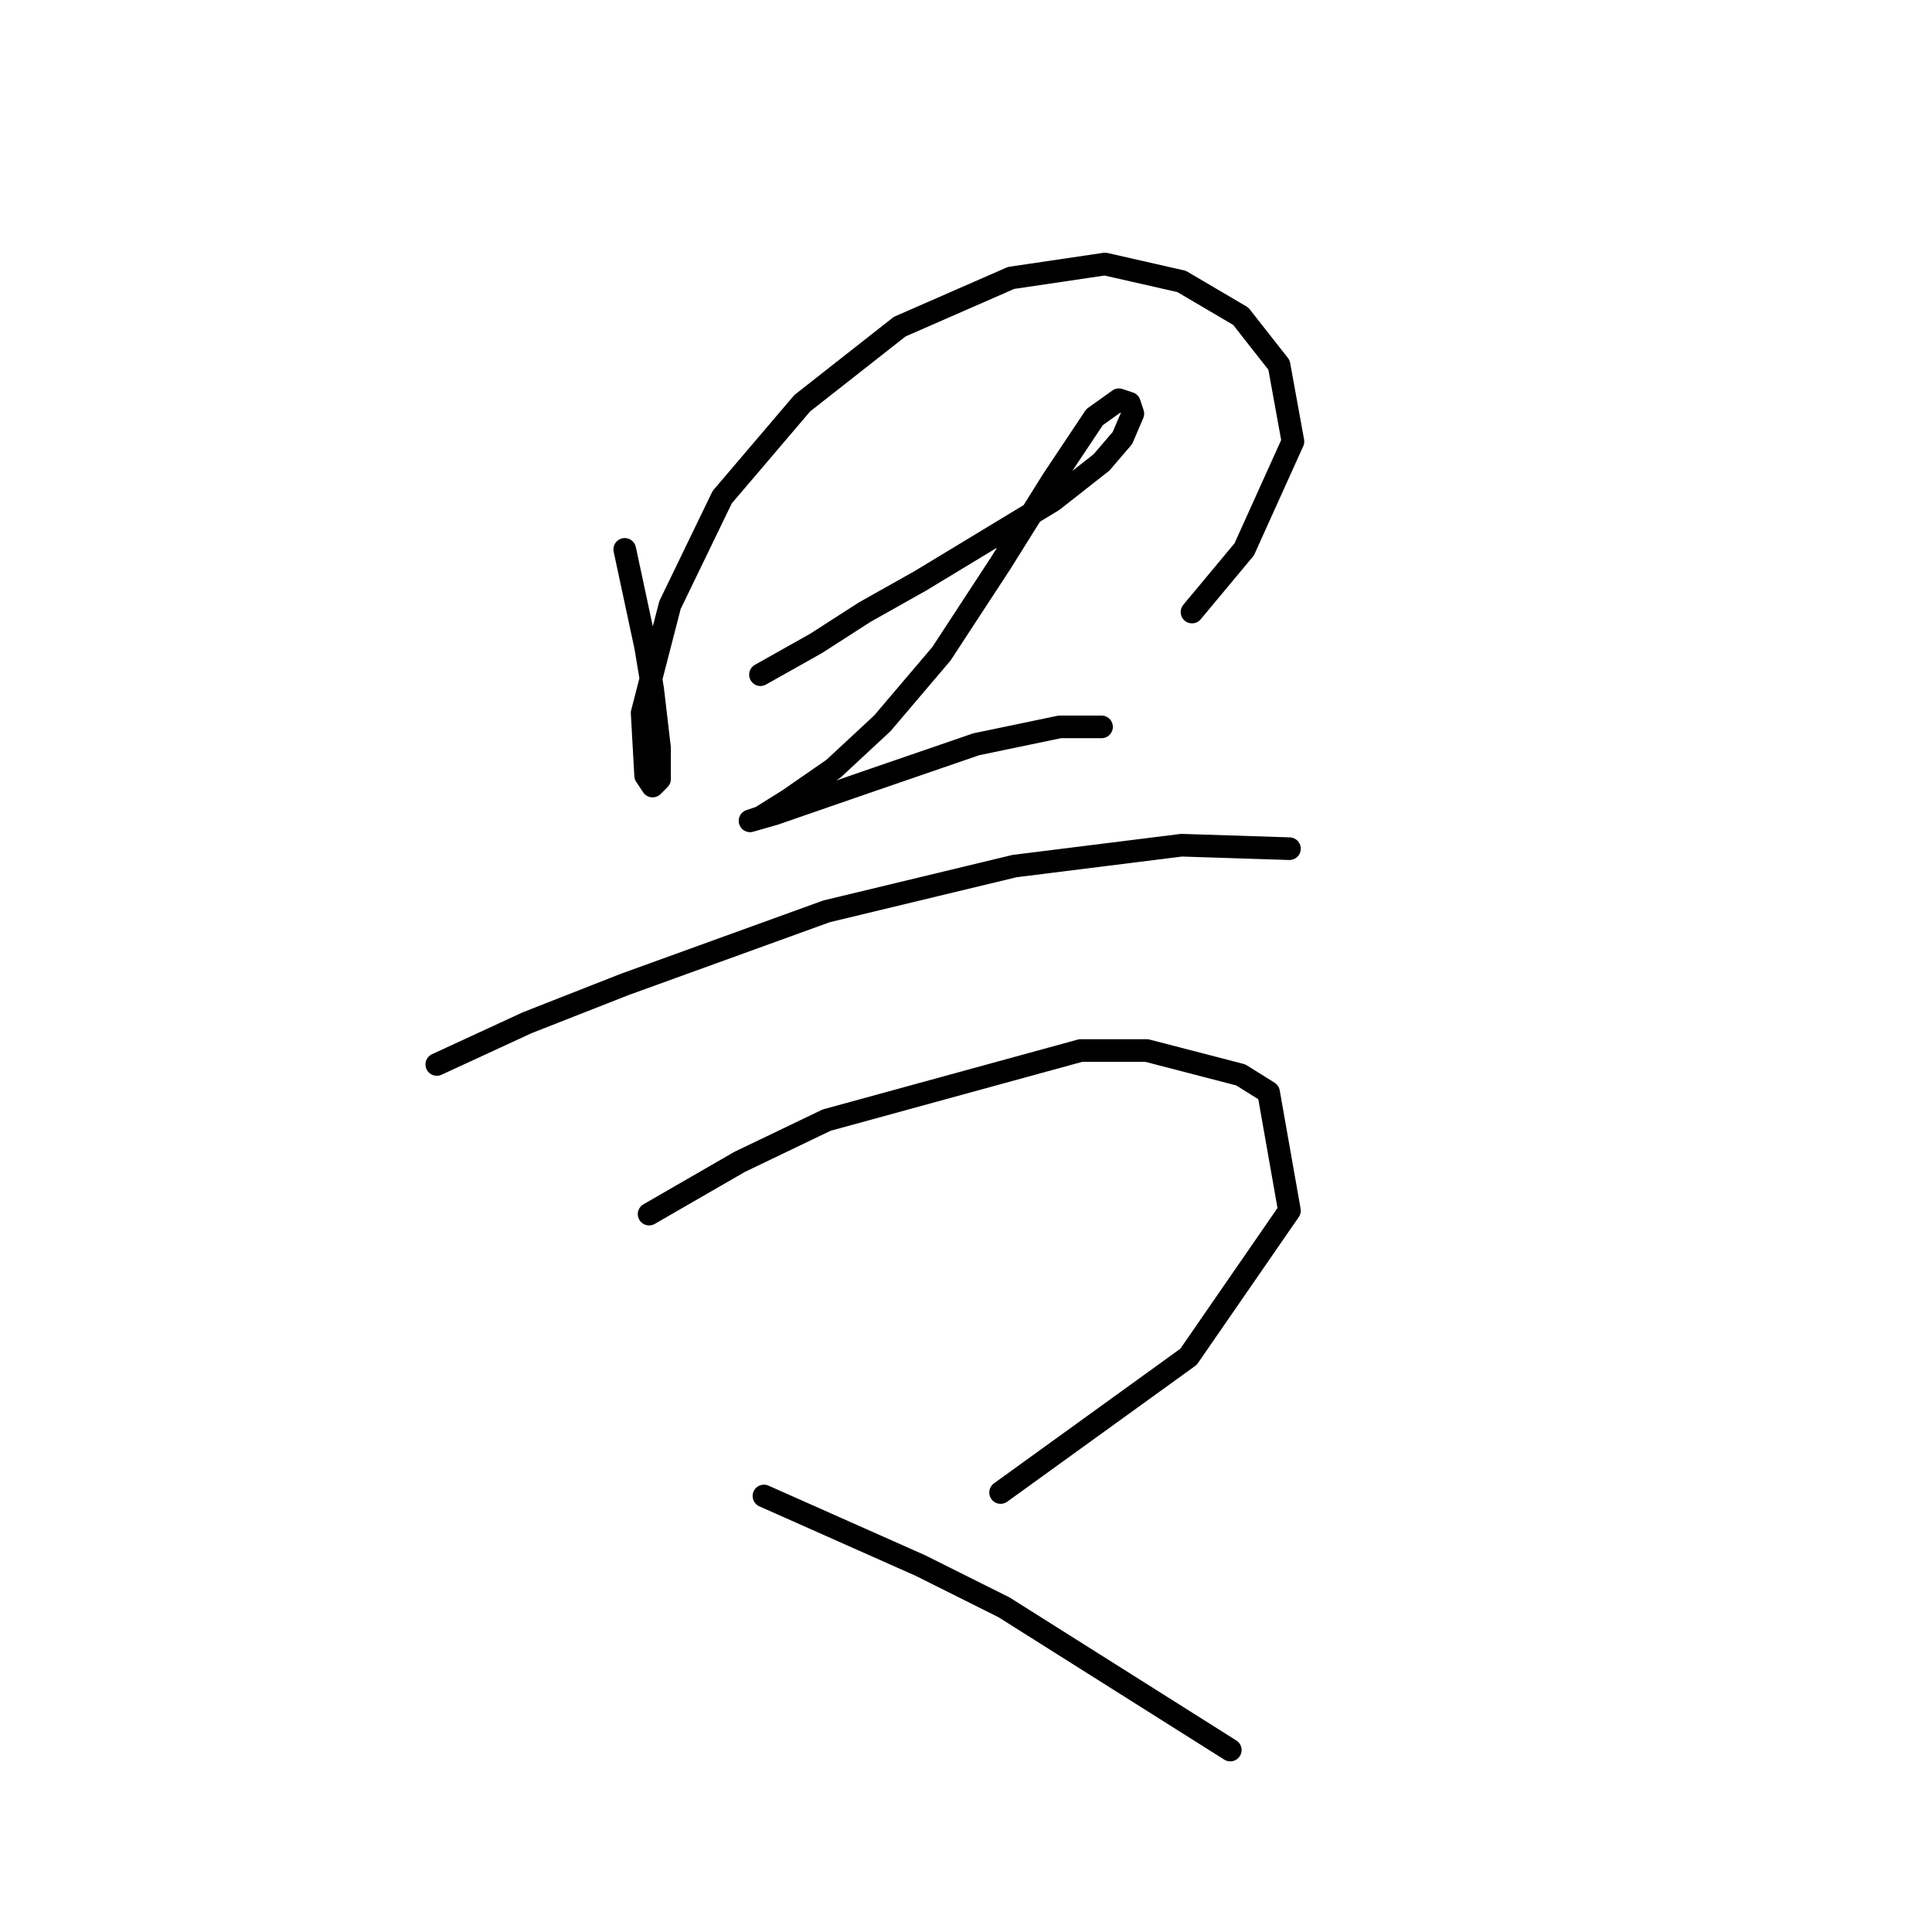 <?xml version="1.0" standalone="no"?>
    <svg width="256" height="256" xmlns="http://www.w3.org/2000/svg" version="1.1">
    <polyline stroke="black" stroke-width="3" stroke-linecap="round" fill="transparent" stroke-linejoin="round" points="82.782 72.797 84.165 79.253 85.549 85.709 86.471 91.243 87.393 99.082 87.393 103.232 86.471 104.155 85.549 102.771 85.087 94.471 88.777 80.176 95.694 65.88 106.3 53.43 119.212 43.285 133.968 36.829 146.419 34.984 156.564 37.29 164.403 41.901 169.476 48.357 171.32 58.502 164.864 72.797 157.947 81.098 157.947 81.098 " />
        <polyline stroke="black" stroke-width="3" stroke-linecap="round" fill="transparent" stroke-linejoin="round" points="100.766 89.398 108.144 85.248 114.6 81.098 121.978 76.948 139.502 66.341 145.958 61.269 148.724 58.041 150.108 54.813 149.647 53.43 148.263 52.968 145.035 55.274 139.502 63.575 132.585 74.642 124.745 86.631 116.906 95.854 110.45 101.849 104.455 105.999 100.766 108.305 99.383 108.766 102.611 107.844 114.6 103.694 129.357 98.621 140.424 96.315 145.958 96.315 145.958 96.315 " />
        <polyline stroke="black" stroke-width="3" stroke-linecap="round" fill="transparent" stroke-linejoin="round" points="57.88 141.046 69.87 135.512 82.782 130.44 109.528 120.756 134.429 114.761 156.564 111.994 170.859 112.455 170.859 112.455 " />
        <polyline stroke="black" stroke-width="3" stroke-linecap="round" fill="transparent" stroke-linejoin="round" points="86.01 160.875 97.999 153.958 109.528 148.424 143.191 139.201 151.952 139.201 164.403 142.429 168.092 144.735 170.859 160.414 157.486 179.781 132.585 197.766 132.585 197.766 " />
        <polyline stroke="black" stroke-width="3" stroke-linecap="round" fill="transparent" stroke-linejoin="round" points="101.227 198.227 121.978 207.45 133.046 212.983 163.02 231.89 163.02 231.89 " />
        </svg>